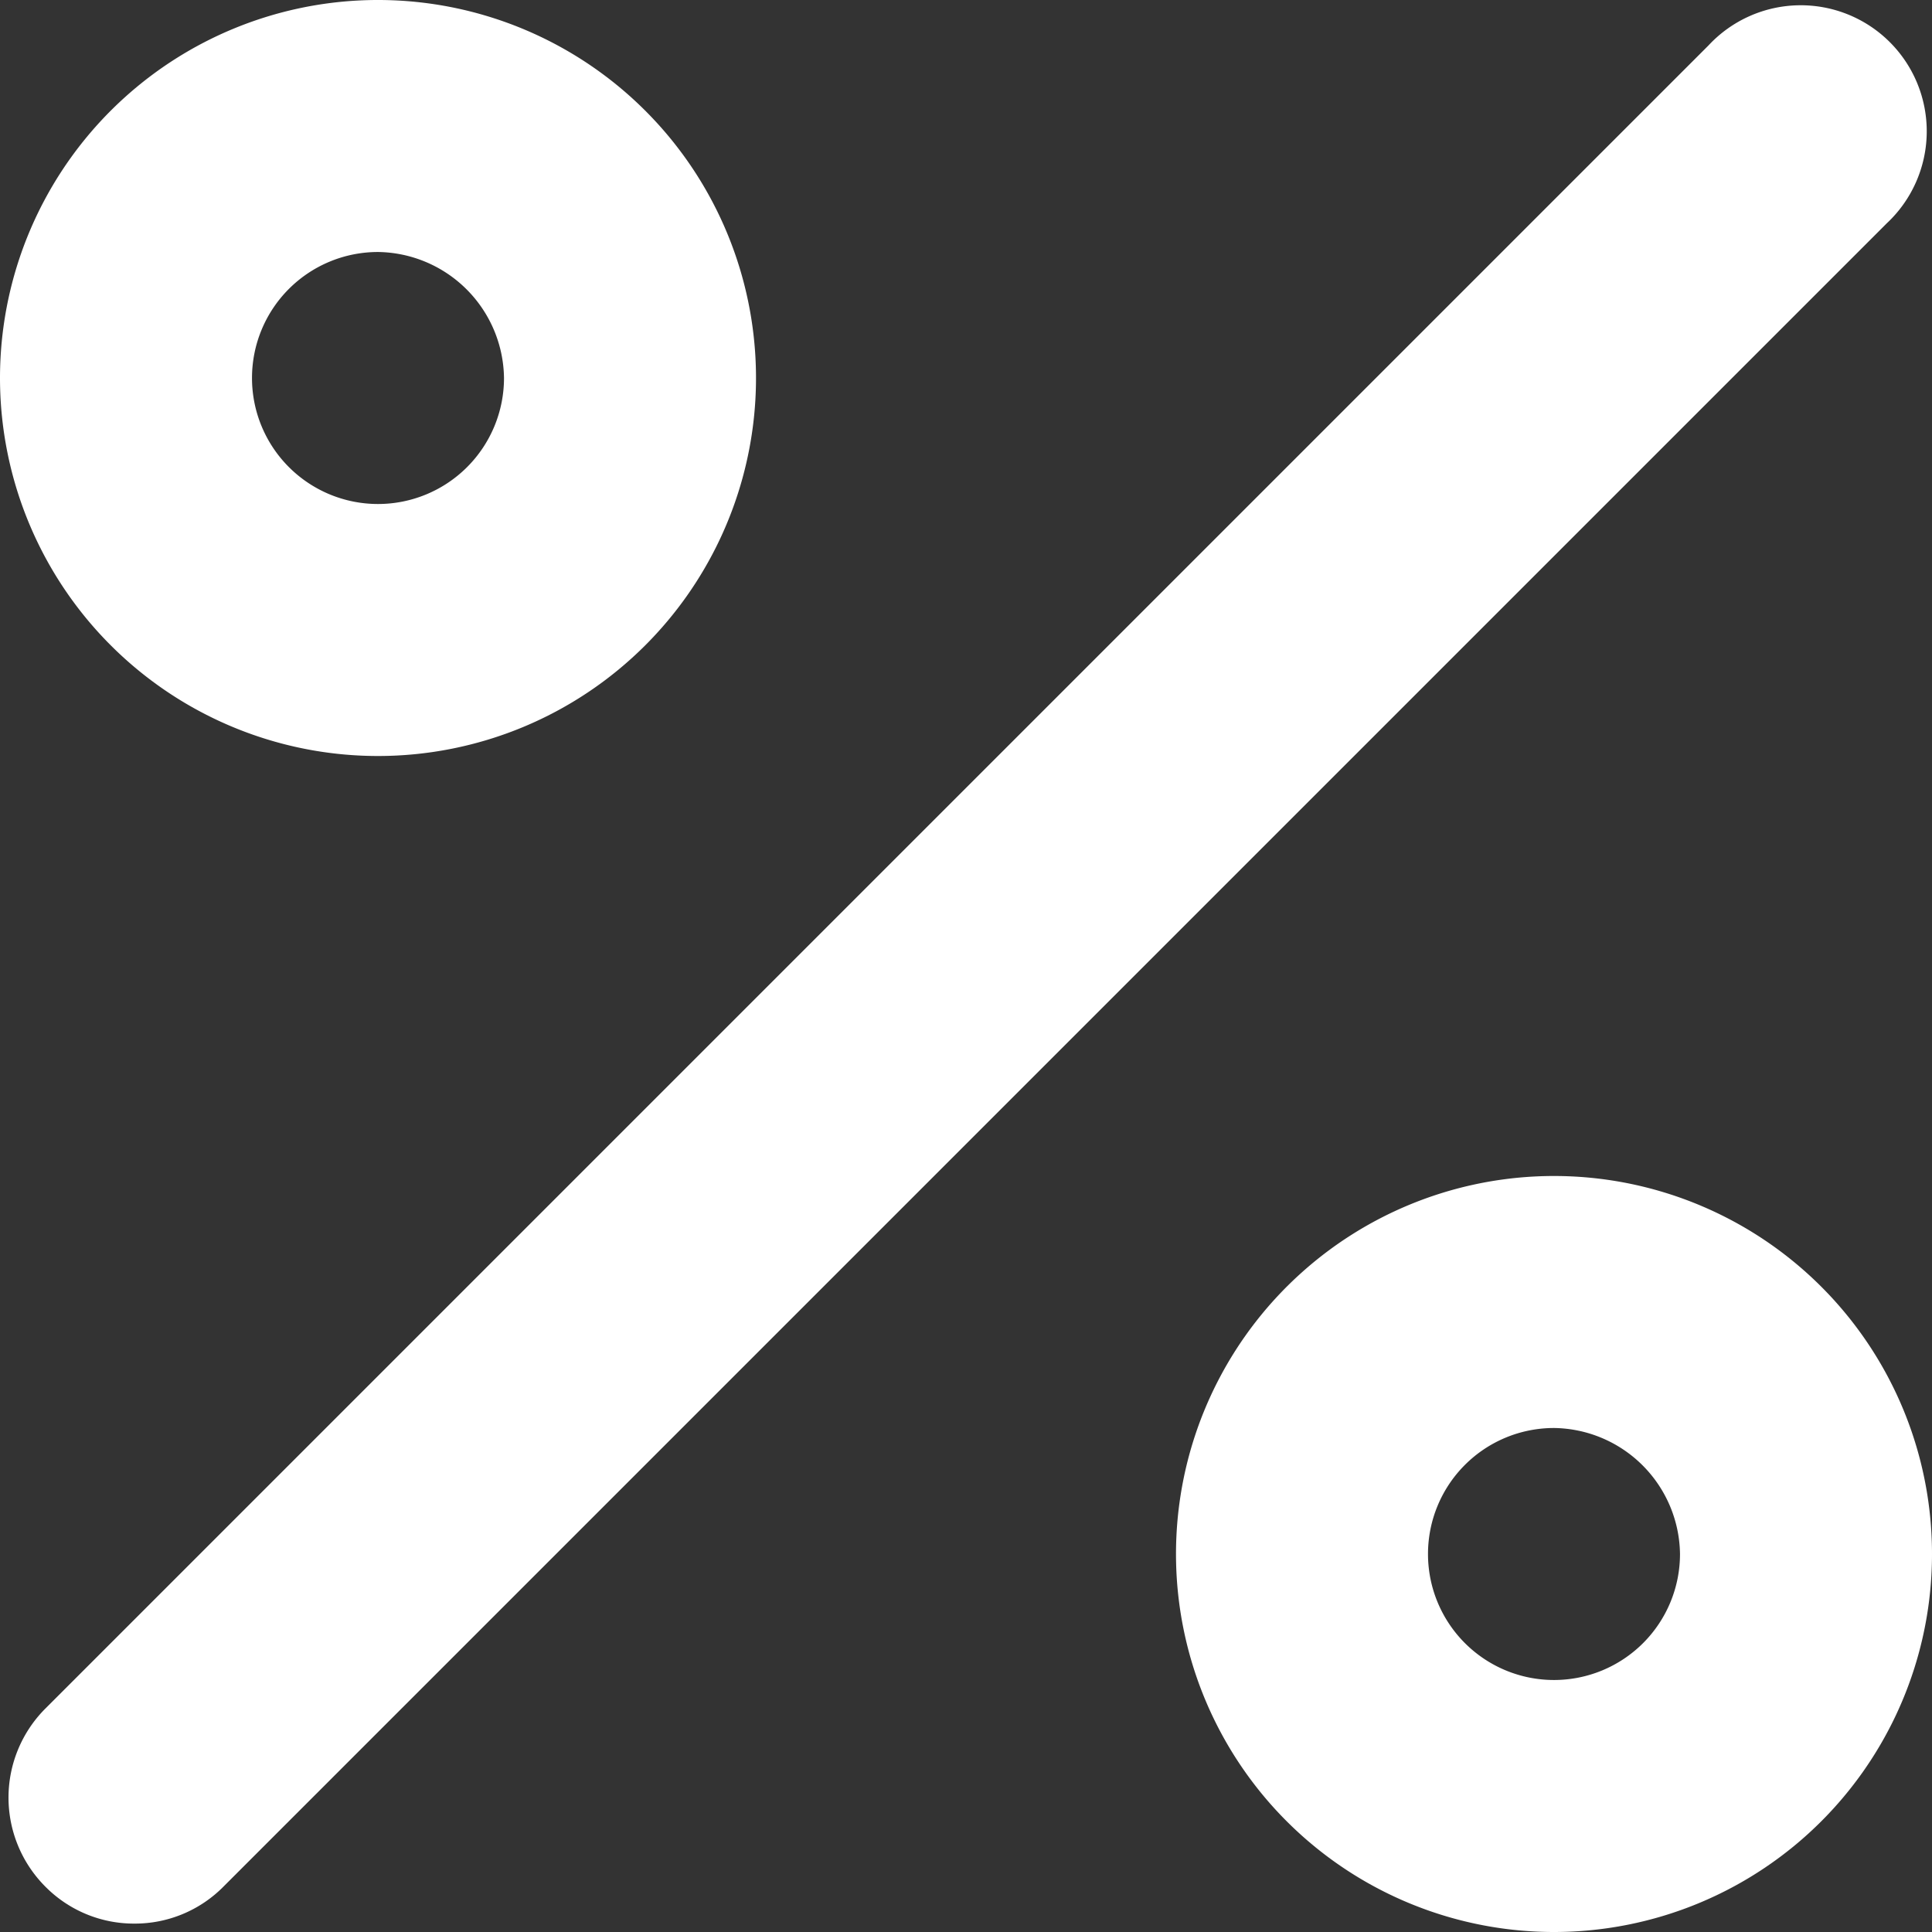 <svg xmlns="http://www.w3.org/2000/svg" width="11.5" height="11.5" viewBox="0 0 11.5 11.5">
  <rect x="0" y="0" width="11.5" height="11.5" fill="#333333" stroke="none"/>
  <g id="sales" transform="translate(-6.25 -6.25)">
    <path id="Path_16" data-name="Path 16" d="M7.05,17.7a.741.741,0,0,1-.53-.22.75.75,0,0,1,0-1.06l9.9-9.9a.75.75,0,1,1,1.06,1.06l-9.9,9.9a.741.741,0,0,1-.53.22Z" fill="#fff"/>
    <path id="Path_17" data-name="Path 17" d="M8.5,10.75a2.25,2.25,0,1,1,1.591-.659A2.25,2.25,0,0,1,8.5,10.75Zm0-3a.75.75,0,1,0,.75.75.76.76,0,0,0-.75-.75Z" fill="#fff"/>
    <path id="Path_18" data-name="Path 18" d="M15.5,17.75a2.25,2.25,0,1,1,1.591-.659A2.25,2.25,0,0,1,15.5,17.75Zm0-3a.75.75,0,1,0,.75.75.76.76,0,0,0-.75-.75Z" fill="#fff"/>
  </g>
</svg>
